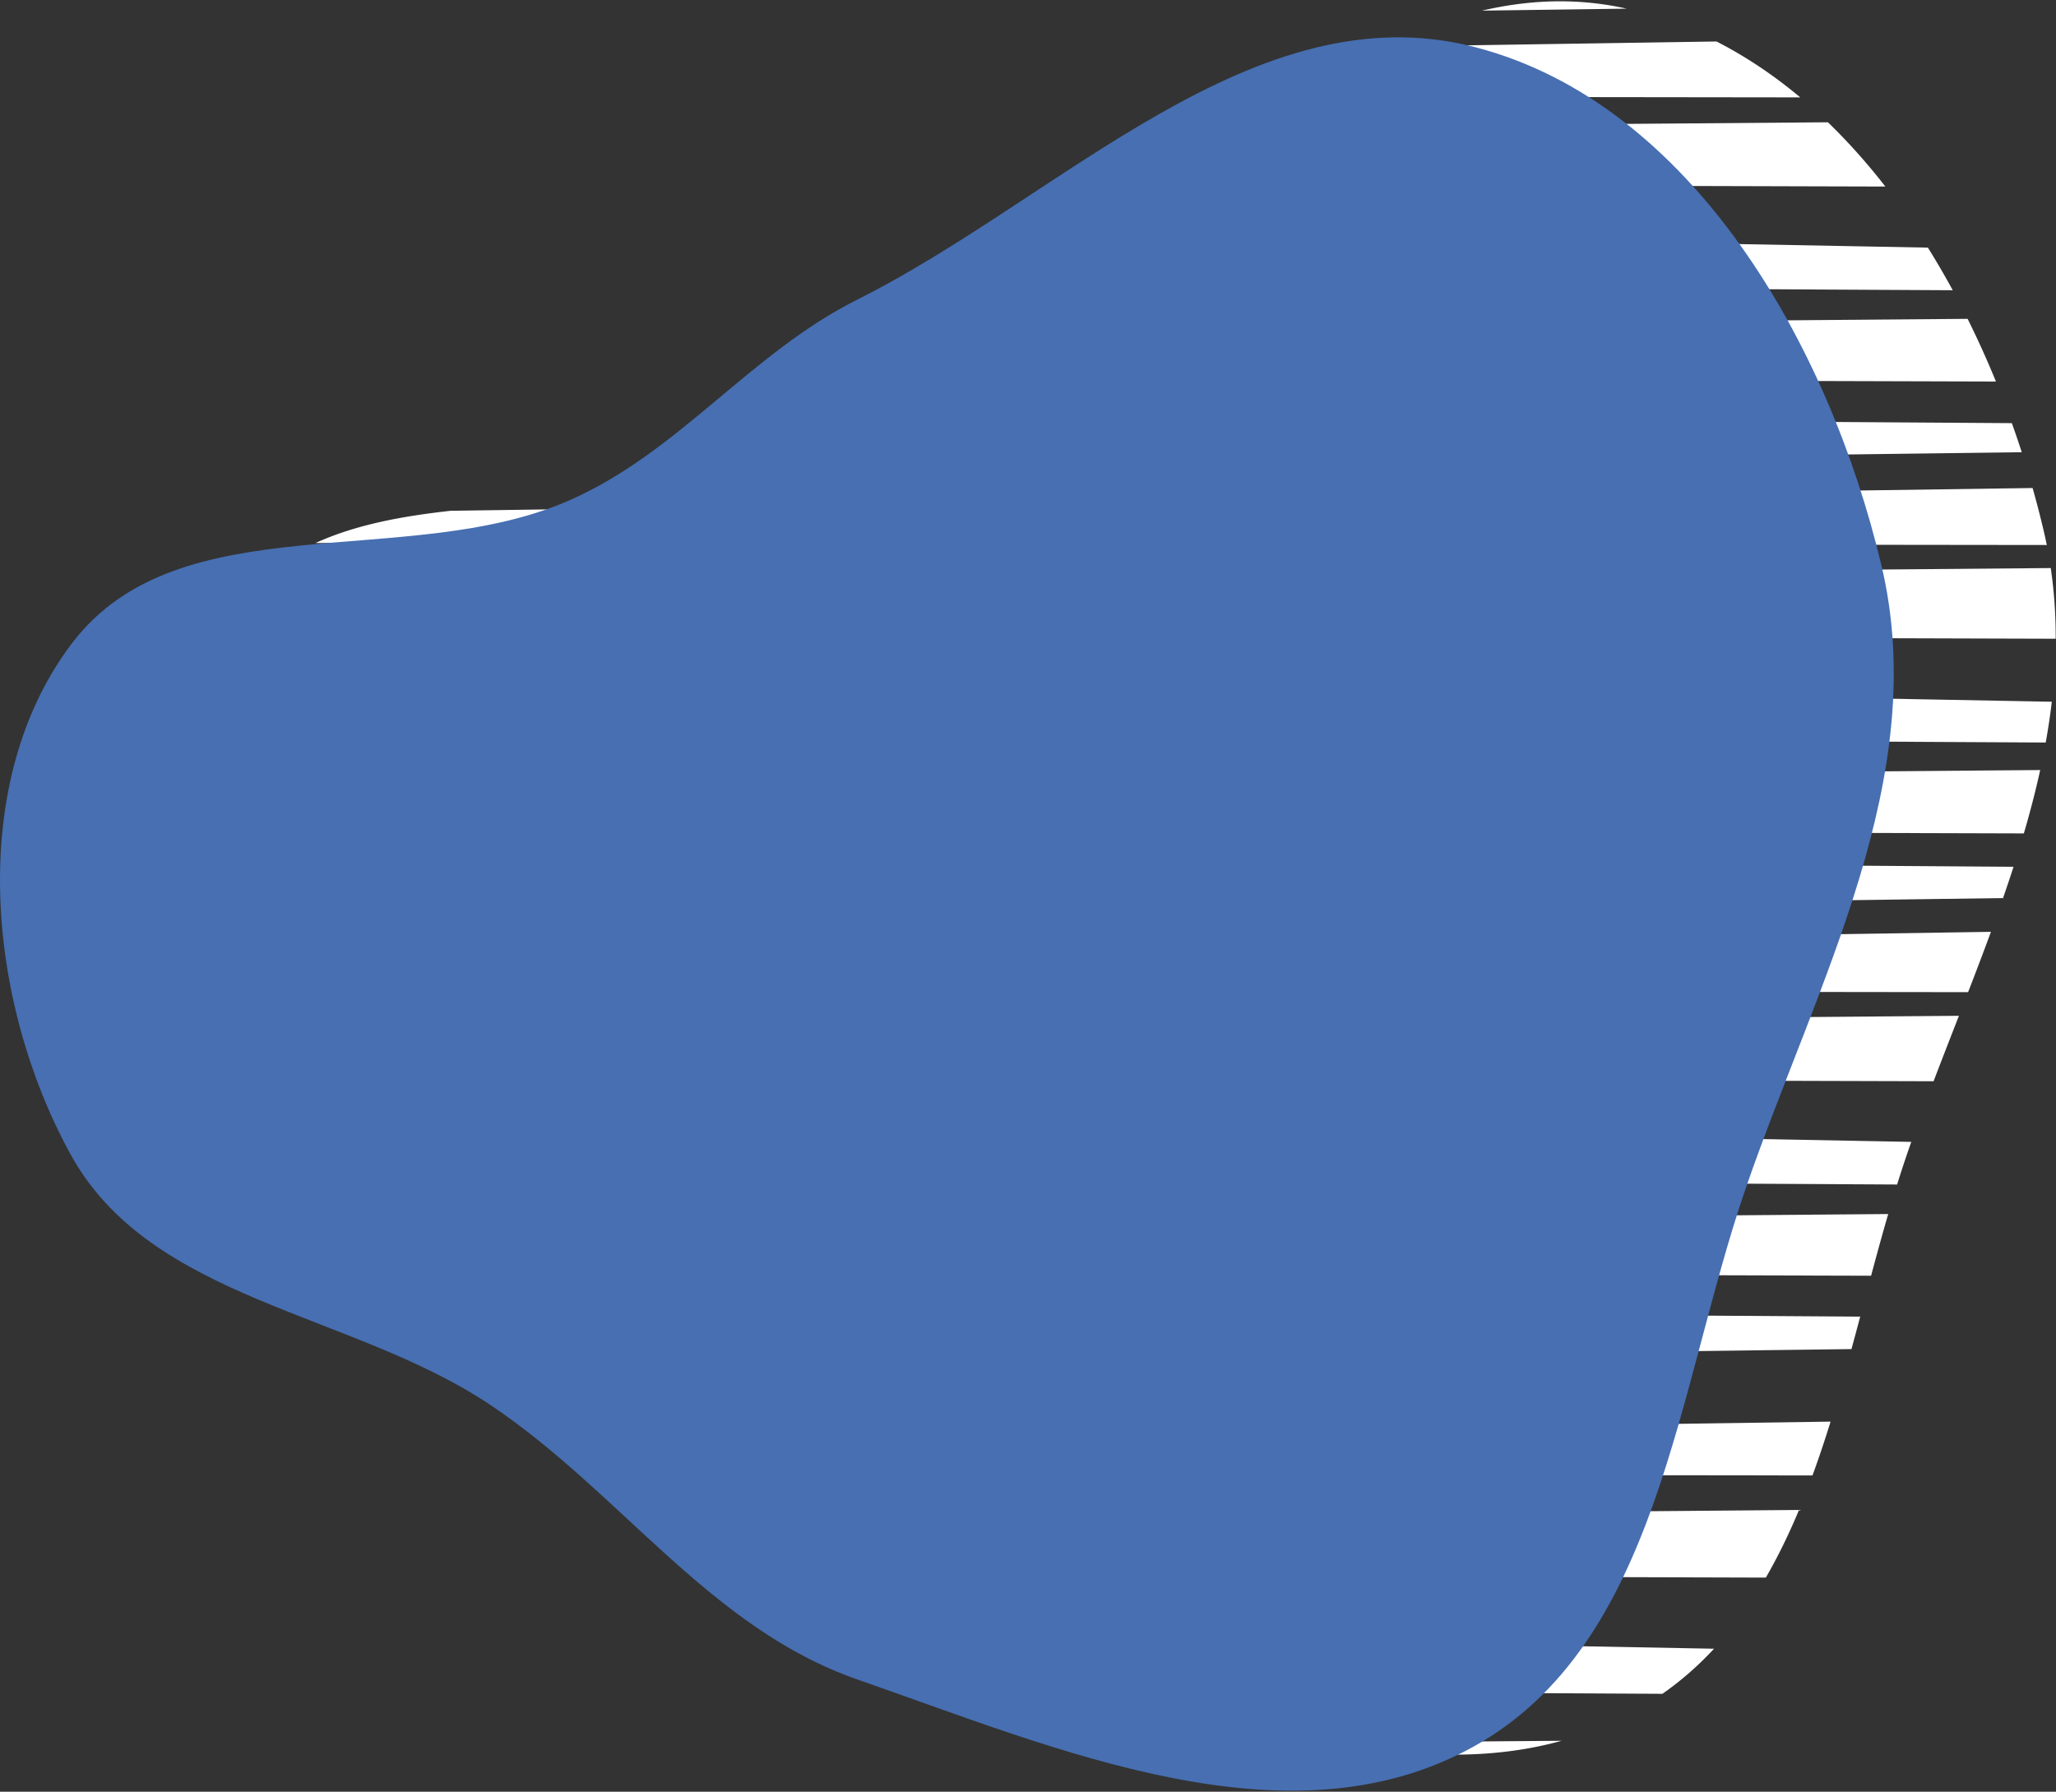 <svg width="529" height="461" fill="none" xmlns="http://www.w3.org/2000/svg"><rect width="100%" height="100%" fill="#333333" stroke="none"/><path fill-rule="evenodd" clip-rule="evenodd" d="M381.312 2.736c12.136-2.822 24.511-3.353 37.238-.51l-37.238.51zM331.731 24.89c7.837-4.754 15.711-9.16 23.656-12.886l86.263-1.33c7.662 3.918 14.844 8.773 21.544 14.38l-131.463-.164zm-34.999 22.57c3.303-2.147 6.604-4.318 9.905-6.49 4.234-2.785 8.468-5.57 12.708-8.304l150.967-1.204c5.26 5.078 10.188 10.625 14.782 16.535l-188.362-.537zm-44.21 25.891a109.116 109.116 0 019.729-5.534c5.023-2.514 10.021-5.276 15.002-8.205l218.783 4.1a211.243 211.243 0 016.392 10.964l-249.906-1.325zM221.65 97.32c1.817-1.498 3.625-3.01 5.434-4.521 3.451-2.885 6.906-5.772 10.429-8.58l268.743-2.184a241.85 241.85 0 017.29 16.133L221.65 97.32zm-36.318 23.33a80.991 80.991 0 002.669-1.109c7.8-3.411 14.838-7.816 21.519-12.699l308.124 2.032c.89 2.492 1.738 4.988 2.546 7.485l-334.858 4.291zm-104.13 19.059c10.392-4.736 22.319-6.909 34.831-8.293l406.946-5.853a257.147 257.147 0 012.755 10.581c.324 1.362.621 2.724.892 4.084l-445.425-.519zm-25.575 23.202a80.586 80.586 0 014.63-6.766 52.201 52.201 0 015.42-6.073l461.974-3.913c.89 6.081 1.288 12.143 1.27 18.186l-473.294-1.434zm-10.57 25.588c1.465-5.842 3.425-11.497 5.915-16.879l476.95 8.937c-.41 3.503-.938 7.001-1.569 10.494l-481.296-2.552zm-3.33 24.546c.117-3.695.392-7.366.834-10.994l482.374-3.92c-1.194 5.445-2.615 10.88-4.206 16.306l-479.002-1.392zm1.436 24.484a142.566 142.566 0 01-1.477-17.853l476.388 3.351a406.45 406.45 0 01-2.705 8.046l-472.206 6.456zm3.527 17.176a153.437 153.437 0 01-1.846-7.746l467.418-7.202a943.954 943.954 0 01-5.879 15.522l-459.693-.574zm7.79 22.234a149.515 149.515 0 01-4.67-11.954l454.209-3.621-.759 1.947c-1.934 4.965-3.868 9.929-5.757 14.891l-443.022-1.263zm16.59 25.621c-4.355-4.29-8.169-9.178-11.28-14.855a133.78 133.78 0 01-1.085-2.017l433.061 8.114a303.969 303.969 0 00-3.648 10.969L71.069 302.56zm42.029 24.615c-8.58-3.473-16.908-7.154-24.536-11.575l397.266-3.229c-1.523 5.227-2.974 10.535-4.406 15.874l-368.324-1.07zm53.01 23.92c-9.079-5.832-19.111-10.398-29.358-14.577l341.869 2.255c-.742 2.784-1.487 5.568-2.243 8.346l-310.268 3.976zm34.542 28.223c-3.45-3.191-6.921-6.376-10.453-9.499l280.801-4.038a293.778 293.778 0 01-4.65 13.847l-265.698-.31zm29.741 25.918c-6.025-4.54-11.782-9.495-17.458-14.617l249.949-2.117c-2.538 6.073-5.352 11.908-8.54 17.412l-223.951-.678zm66.563 29.881c-6.639-2.275-13.224-4.629-19.718-6.951-5.056-1.807-10.057-3.595-14.985-5.31a96.026 96.026 0 01-5.484-2.098l184.241 3.453c-3.966 4.28-8.364 8.172-13.278 11.599l-130.776-.693zm104.842 12.784c-18.325 5.084-37.866 4.274-57.677.469l57.677-.469z" fill="#fff"/><path fill-rule="evenodd" clip-rule="evenodd" d="M220.588 77.08c52.468-26.254 102.147-79.68 158.93-64.955 55.995 14.52 91.162 76.949 104.553 133.282 12.947 54.461-16.539 107.178-34.815 160.086-17.87 51.733-22.364 117.46-70.211 143.956-47.66 26.392-107.01.574-158.457-17.329-38.094-13.257-61-48.322-94.554-70.721-35.72-23.844-87.254-26.753-107.908-64.43-21.604-39.41-26.776-95.826.469-131.56 27.547-36.131 86.137-18.411 127.744-36.605 28.324-12.386 46.602-37.89 74.249-51.724z" fill="#476FB2"/></svg>